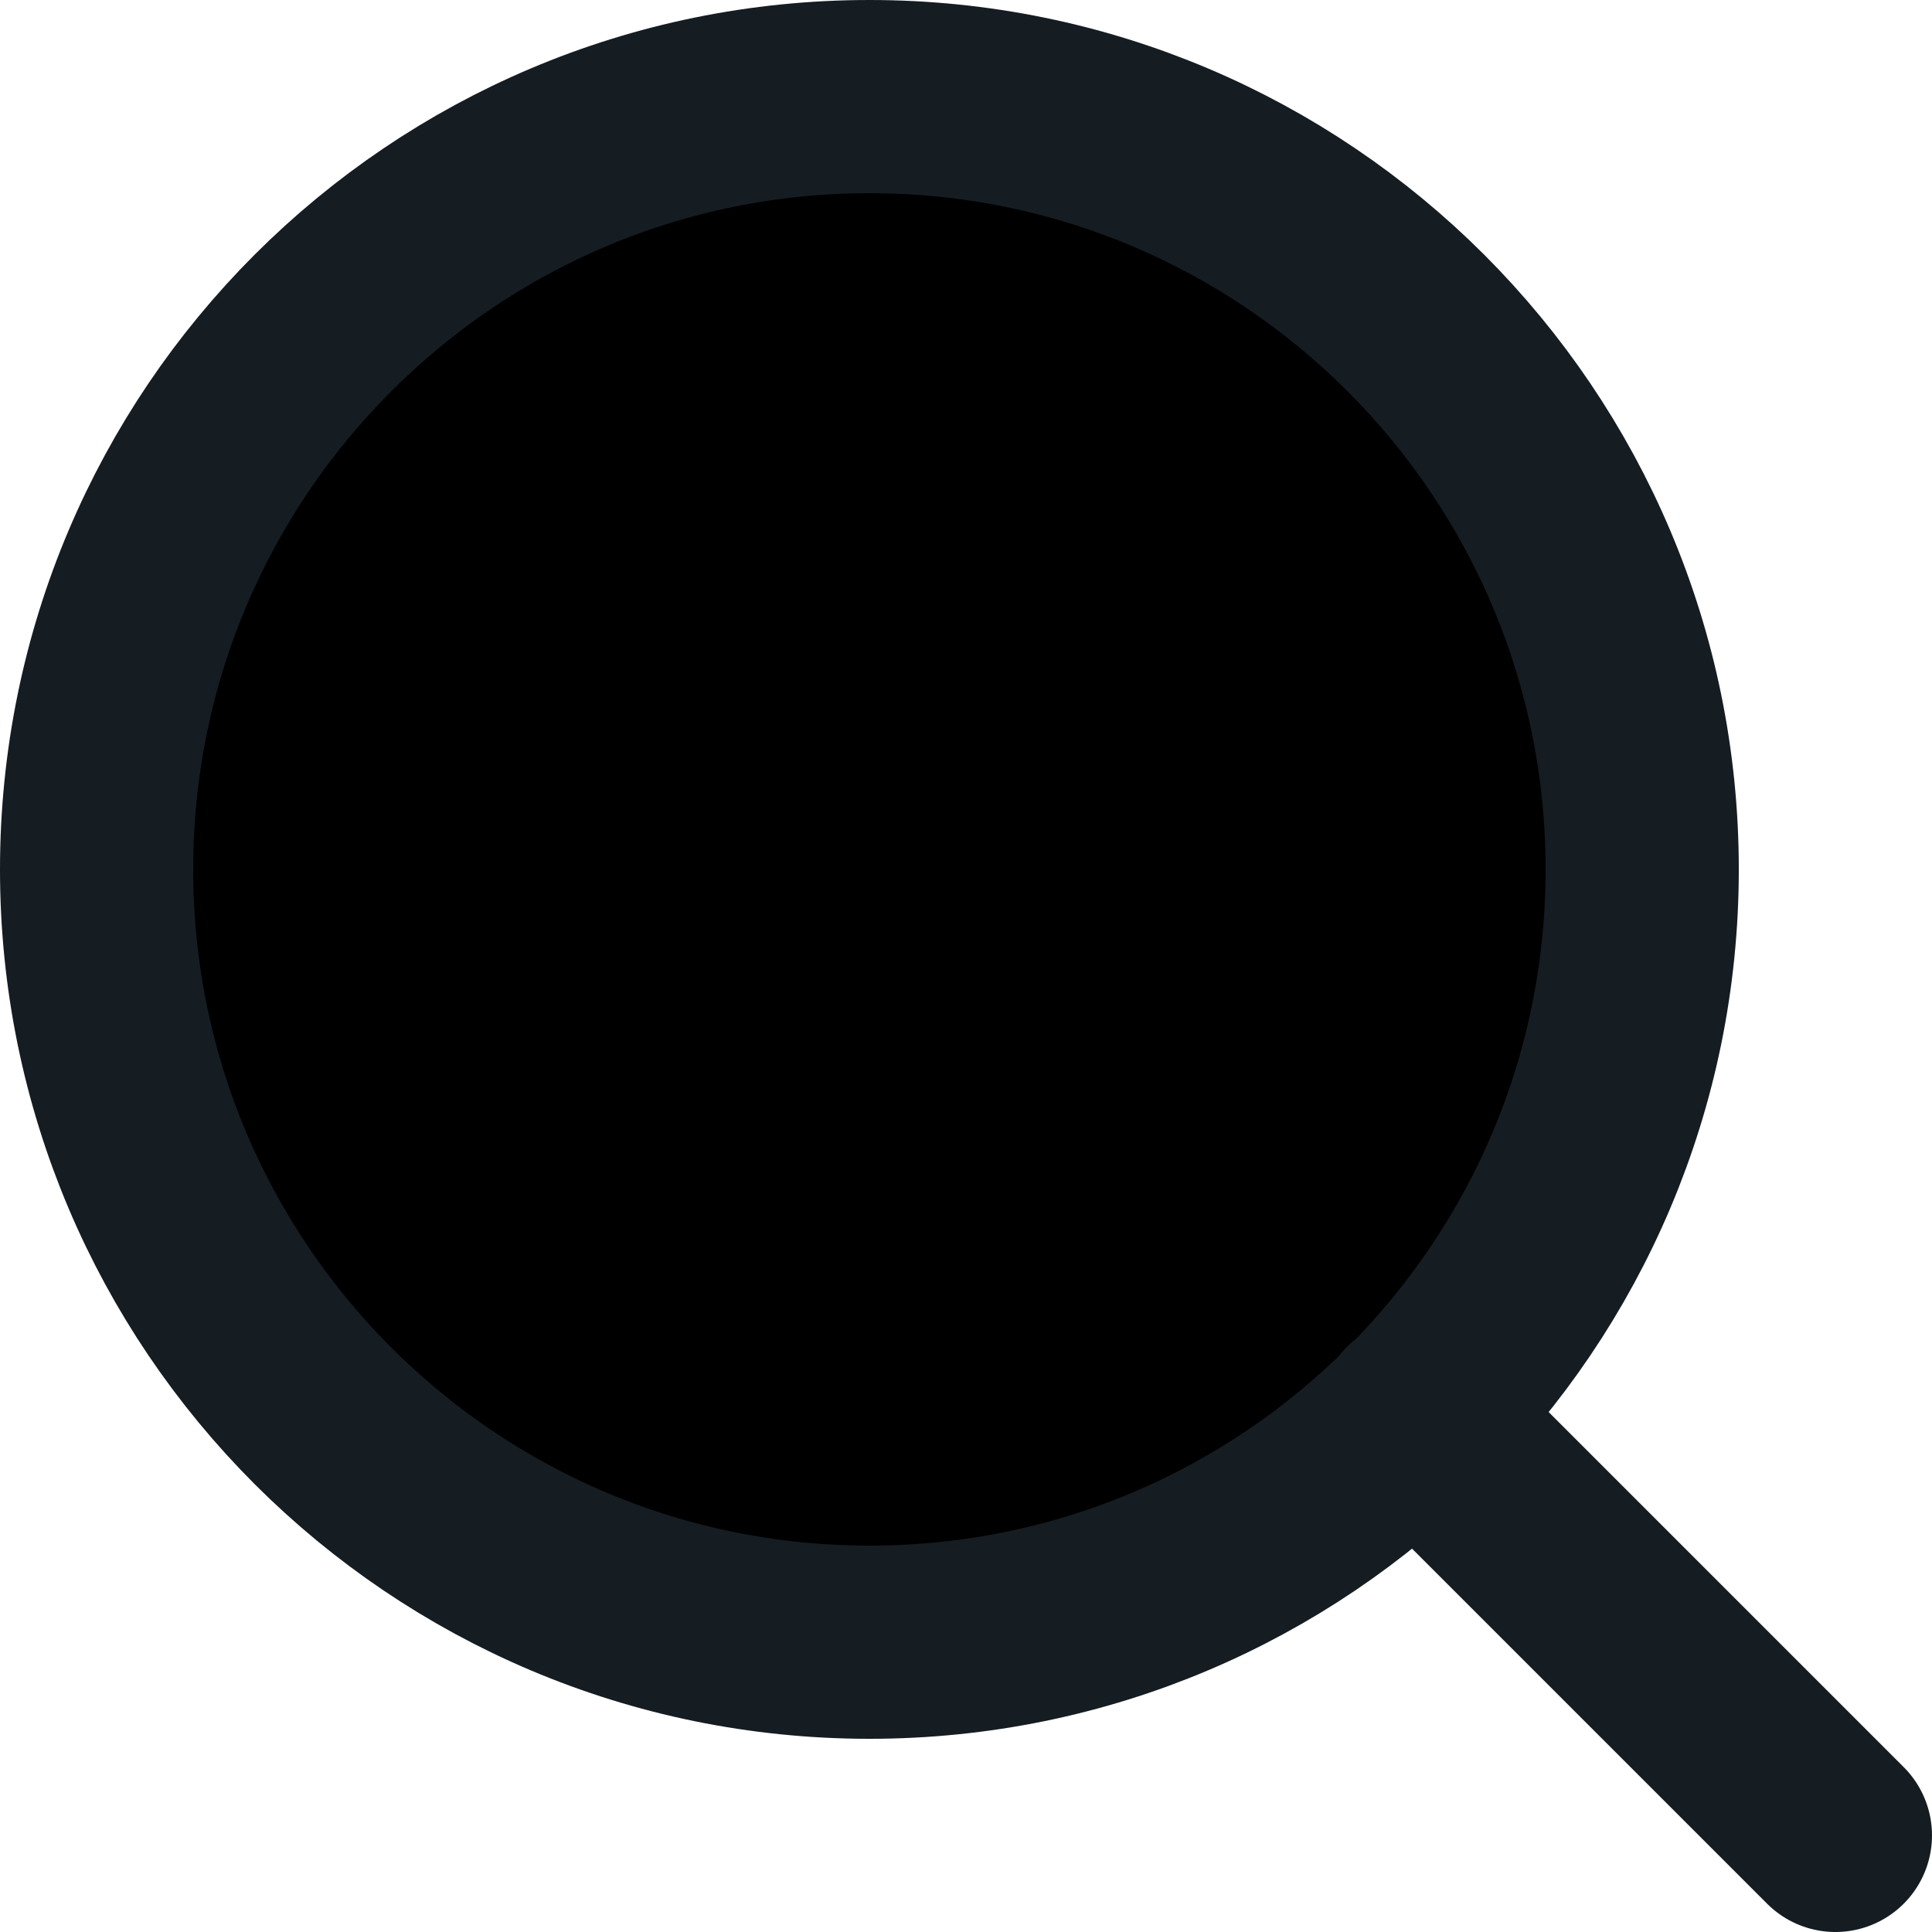 <svg width="20" height="20" viewBox="0 0 20 20" xmlns="http://www.w3.org/2000/svg">
<path d="M19 19L14.65 14.65M17 9C17 13.418 13.418 17 9 17C4.582 17 1 13.418 1 9C1 4.582 4.582 1 9 1C13.418 1 17 4.582 17 9Z" stroke="#151C22" stroke-width="2" stroke-linecap="round" stroke-linejoin="round"/>
</svg>
